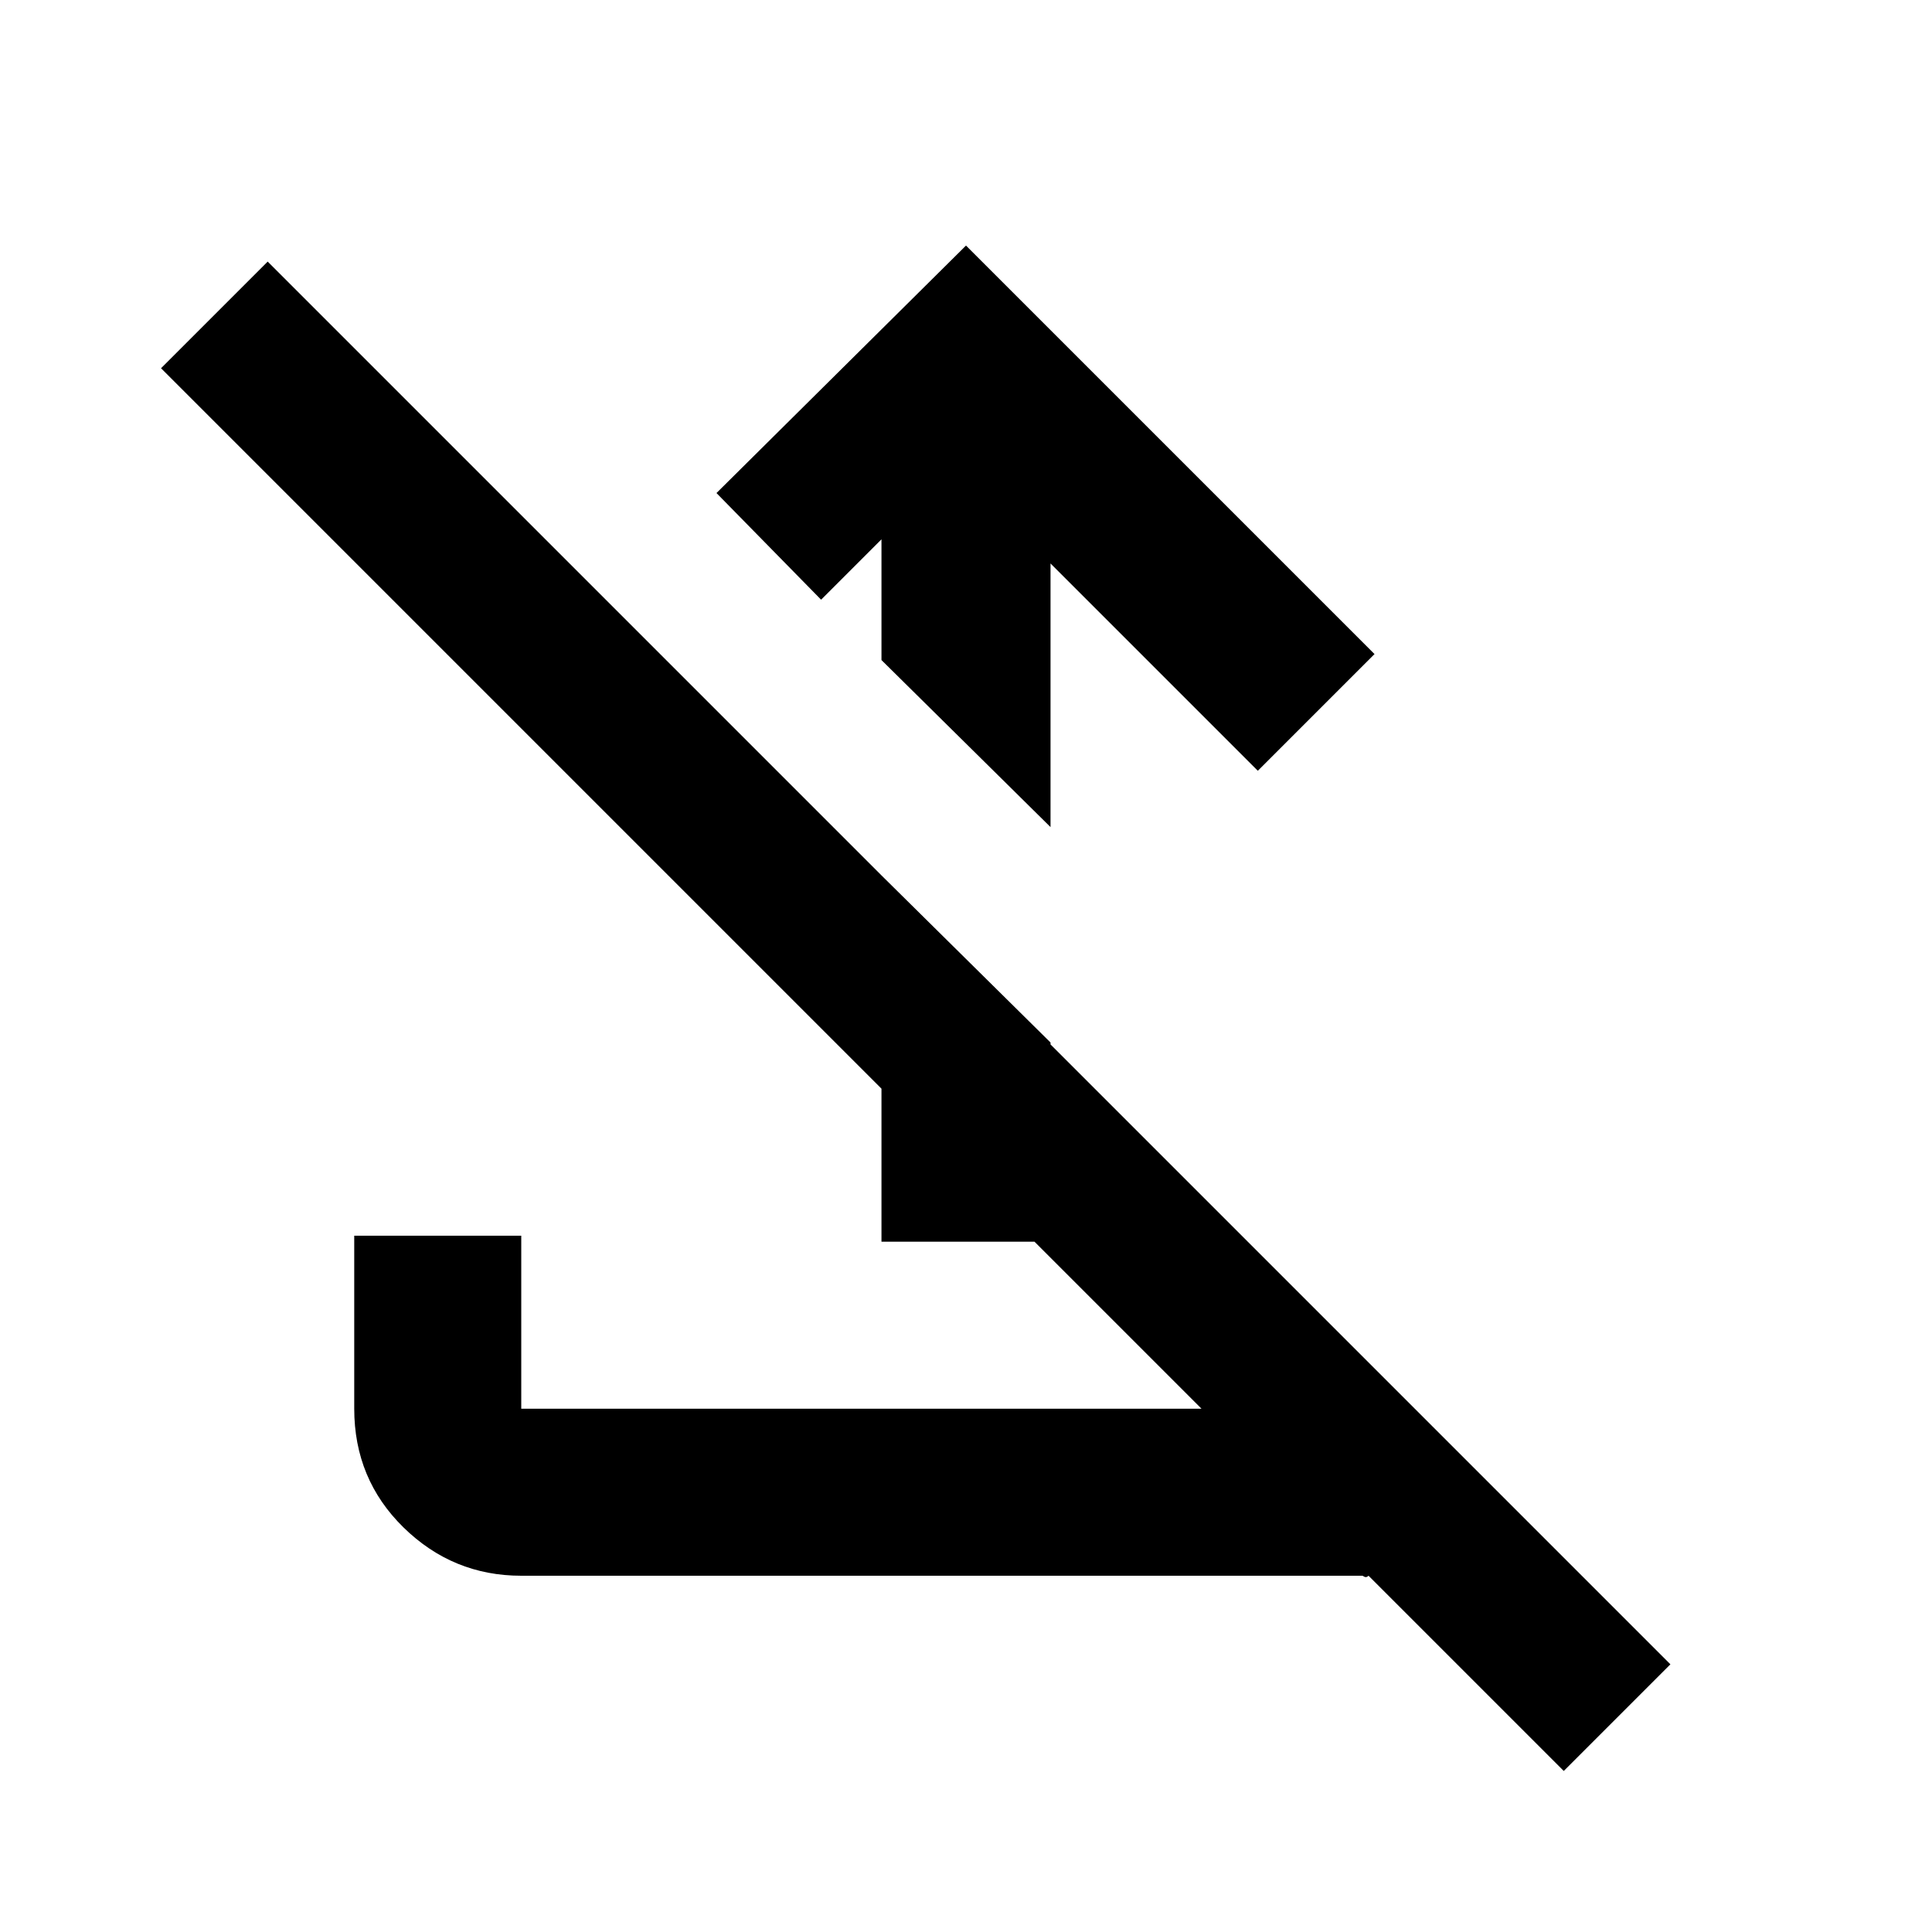 <svg xmlns="http://www.w3.org/2000/svg" viewBox="0 0 20 20"><path d="m10 2.542 4.229 4.229-1.208 1.208-2.146-2.146v2.729l-1.75-1.729v-1.25l-.625.625-1.083-1.104Zm-7.229.166 14.521 14.521-1.104 1.104-2.021-2.021q-.021.021-.042.011l-.021-.011H5.396q-.708 0-1.219-.5-.51-.5-.51-1.229v-1.791h1.729v1.791h7.042L1.667 3.812Zm6.354 10.146V9.062l1.75 1.73v2.062Z"/></svg>